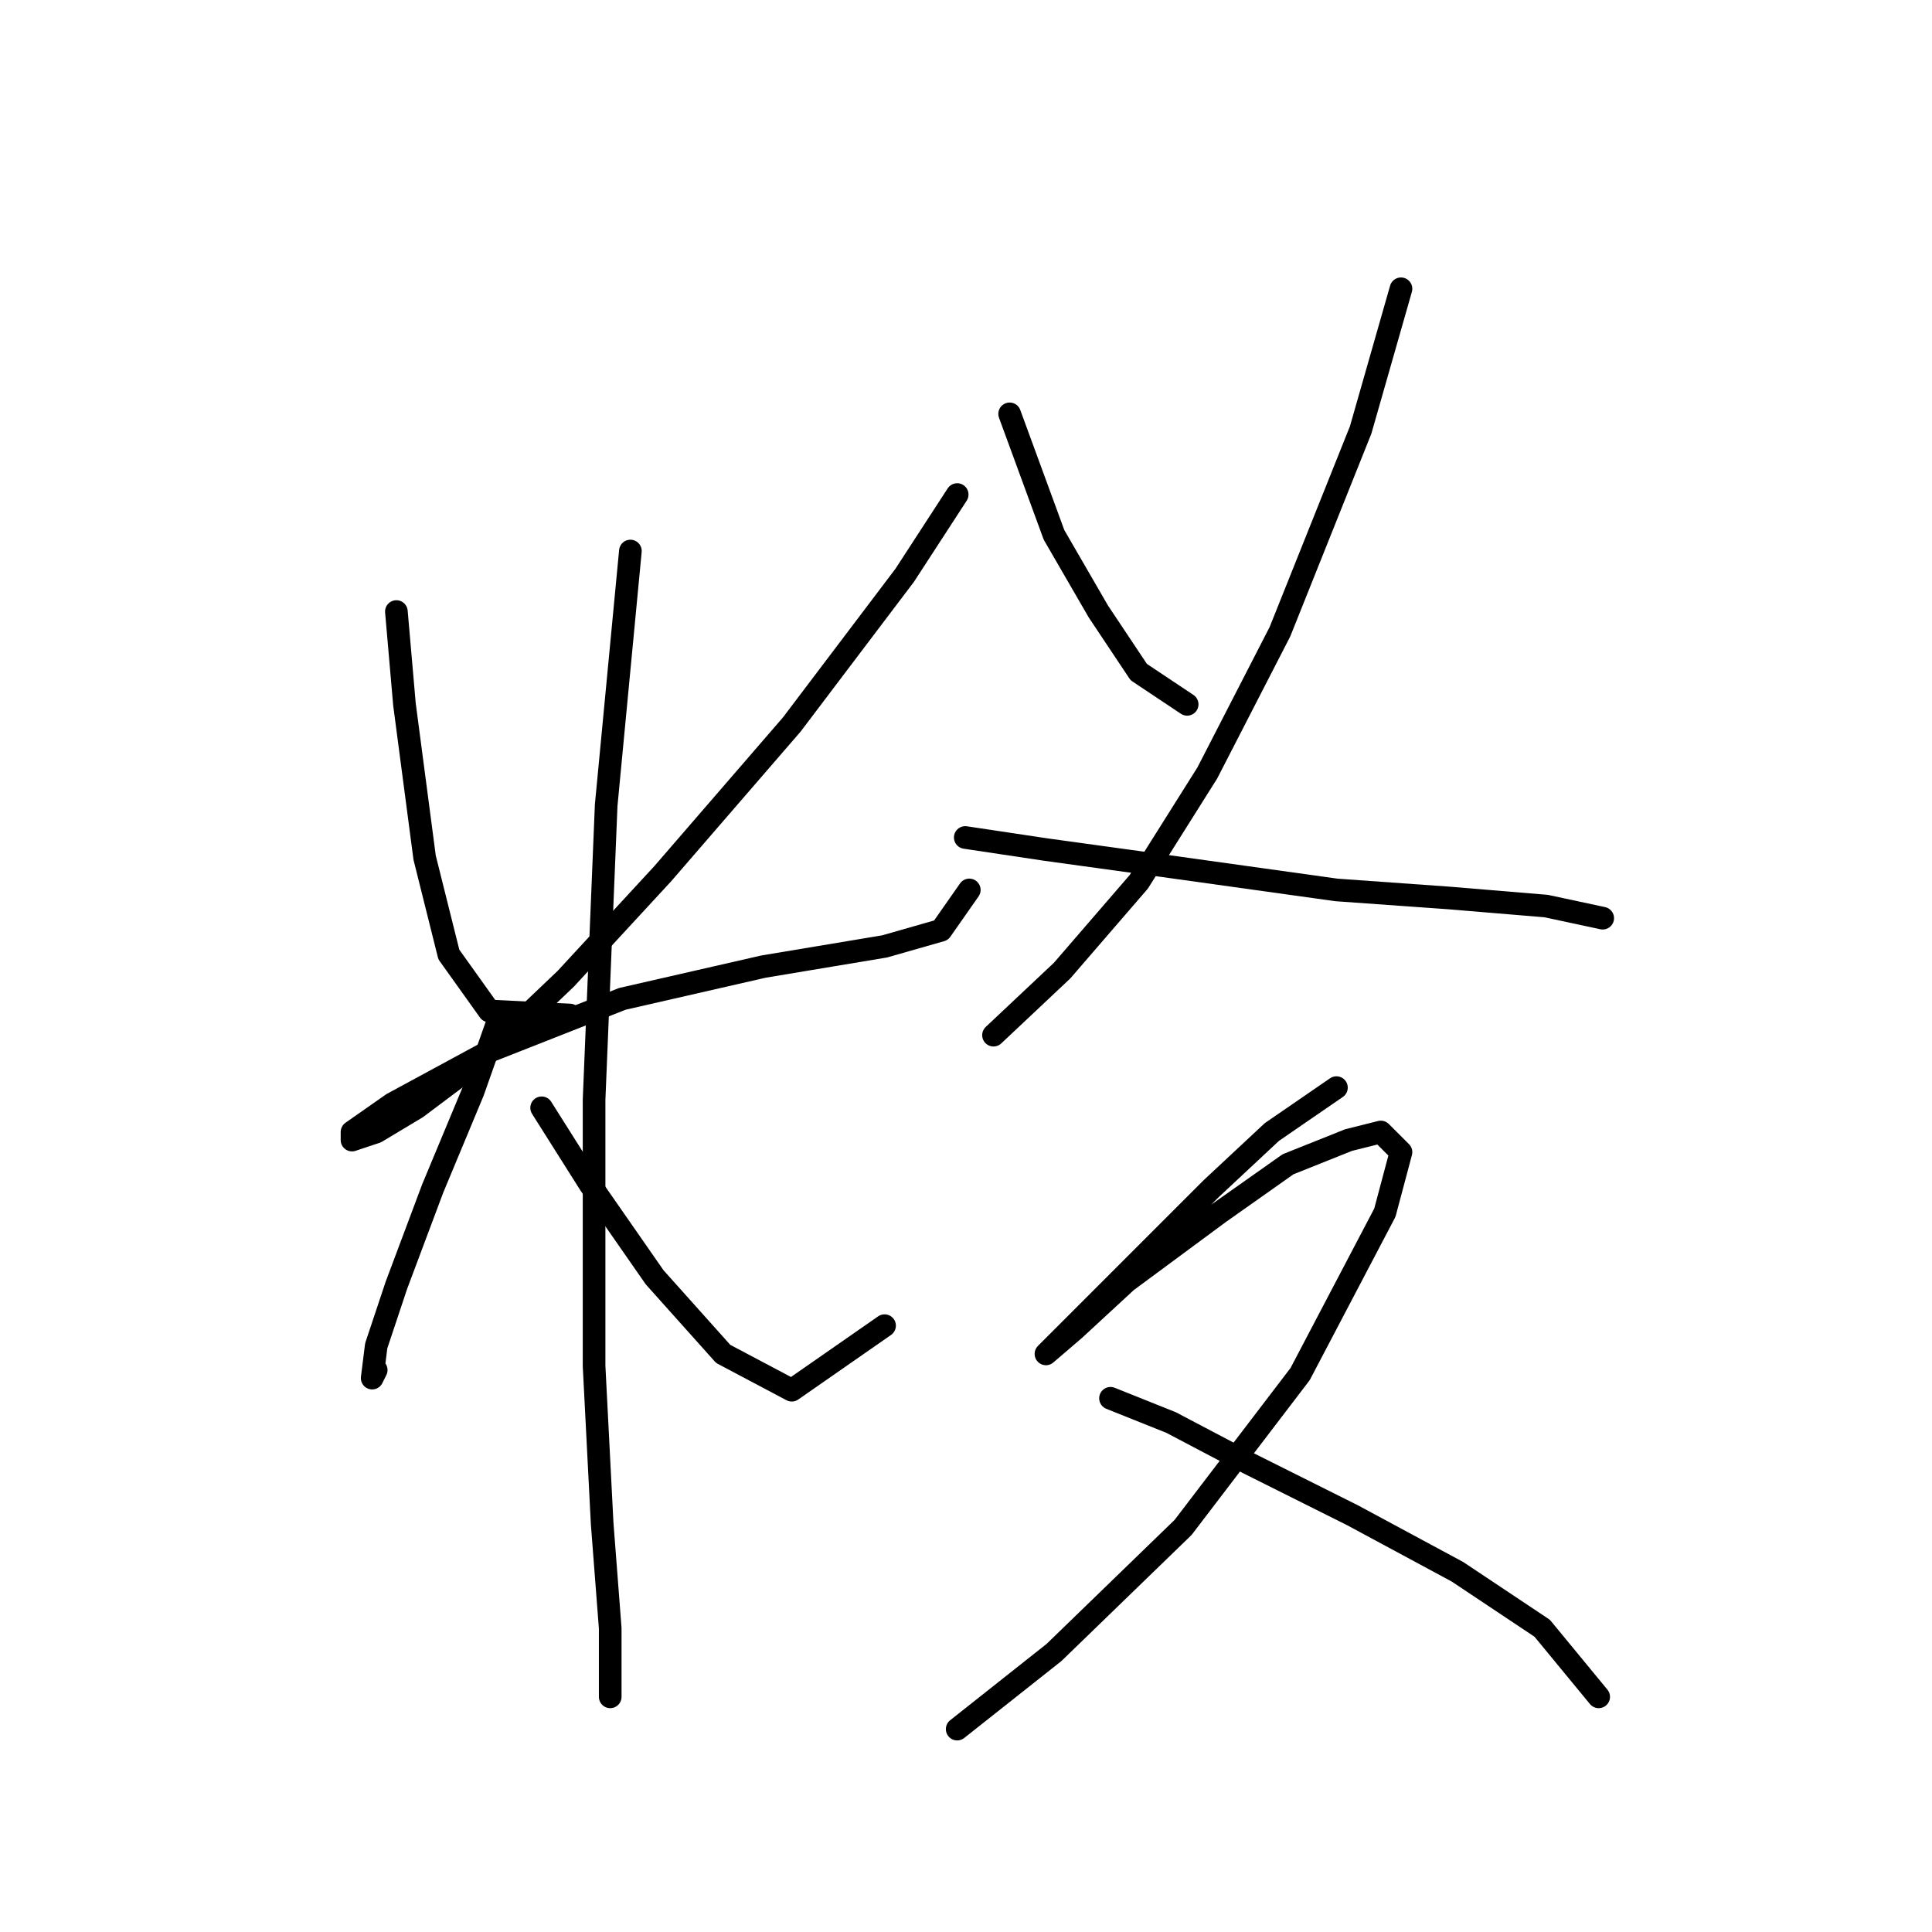 <?xml version="1.0" standalone="no"?>
    <svg width="256" height="256" xmlns="http://www.w3.org/2000/svg" version="1.1">
    <polyline stroke="black" stroke-width="3" stroke-linecap="round" fill="transparent" stroke-linejoin="round" points="52.523 81.033 53.593 93.329 56.266 113.644 59.473 126.474 64.819 133.958 75.511 134.493 75.511 134.493 " />
        <polyline stroke="black" stroke-width="3" stroke-linecap="round" fill="transparent" stroke-linejoin="round" points="126.832 65.53 119.883 76.222 104.914 96.002 87.807 115.782 74.976 129.682 63.75 140.374 55.196 146.789 49.85 149.996 46.643 151.066 46.643 149.996 51.989 146.254 64.819 139.304 82.461 132.355 101.172 128.078 117.21 125.405 124.694 123.267 128.436 117.921 128.436 117.921 " />
        <polyline stroke="black" stroke-width="3" stroke-linecap="round" fill="transparent" stroke-linejoin="round" points="83.53 73.014 80.322 106.694 78.719 145.72 78.719 181.003 79.788 201.852 80.857 215.752 80.857 222.702 80.857 224.84 80.857 224.84 " />
        <polyline stroke="black" stroke-width="3" stroke-linecap="round" fill="transparent" stroke-linejoin="round" points="65.888 135.562 62.681 144.65 57.335 157.481 52.523 170.311 49.85 178.33 49.316 182.607 49.85 181.538 49.85 181.538 " />
        <polyline stroke="black" stroke-width="3" stroke-linecap="round" fill="transparent" stroke-linejoin="round" points="71.769 146.789 78.184 156.946 86.738 169.242 95.826 179.399 104.914 184.211 117.21 175.657 117.21 175.657 " />
        <polyline stroke="black" stroke-width="3" stroke-linecap="round" fill="transparent" stroke-linejoin="round" points="133.782 54.838 139.663 70.876 145.543 81.033 150.889 89.052 157.304 93.329 157.304 93.329 " />
        <polyline stroke="black" stroke-width="3" stroke-linecap="round" fill="transparent" stroke-linejoin="round" points="185.638 38.266 180.292 56.976 169.6 83.706 159.977 102.417 150.889 116.851 140.732 128.613 131.644 137.166 131.644 137.166 " />
        <polyline stroke="black" stroke-width="3" stroke-linecap="round" fill="transparent" stroke-linejoin="round" points="127.902 110.971 138.594 112.575 154.097 114.713 177.085 117.921 192.053 118.99 204.884 120.059 212.368 121.663 212.368 121.663 " />
        <polyline stroke="black" stroke-width="3" stroke-linecap="round" fill="transparent" stroke-linejoin="round" points="177.085 144.116 168.531 149.996 160.512 157.481 152.493 165.5 146.078 171.915 141.267 176.726 138.594 179.399 142.336 176.192 149.285 169.777 161.581 160.688 170.669 154.273 178.688 151.066 182.965 149.996 185.638 152.669 183.5 160.688 172.273 182.072 156.77 202.387 139.663 218.96 126.832 229.117 126.832 229.117 " />
        <polyline stroke="black" stroke-width="3" stroke-linecap="round" fill="transparent" stroke-linejoin="round" points="147.147 185.28 155.166 188.487 165.323 193.833 179.223 200.783 193.122 208.268 204.349 215.752 211.833 224.84 211.833 224.84 " />
        </svg>